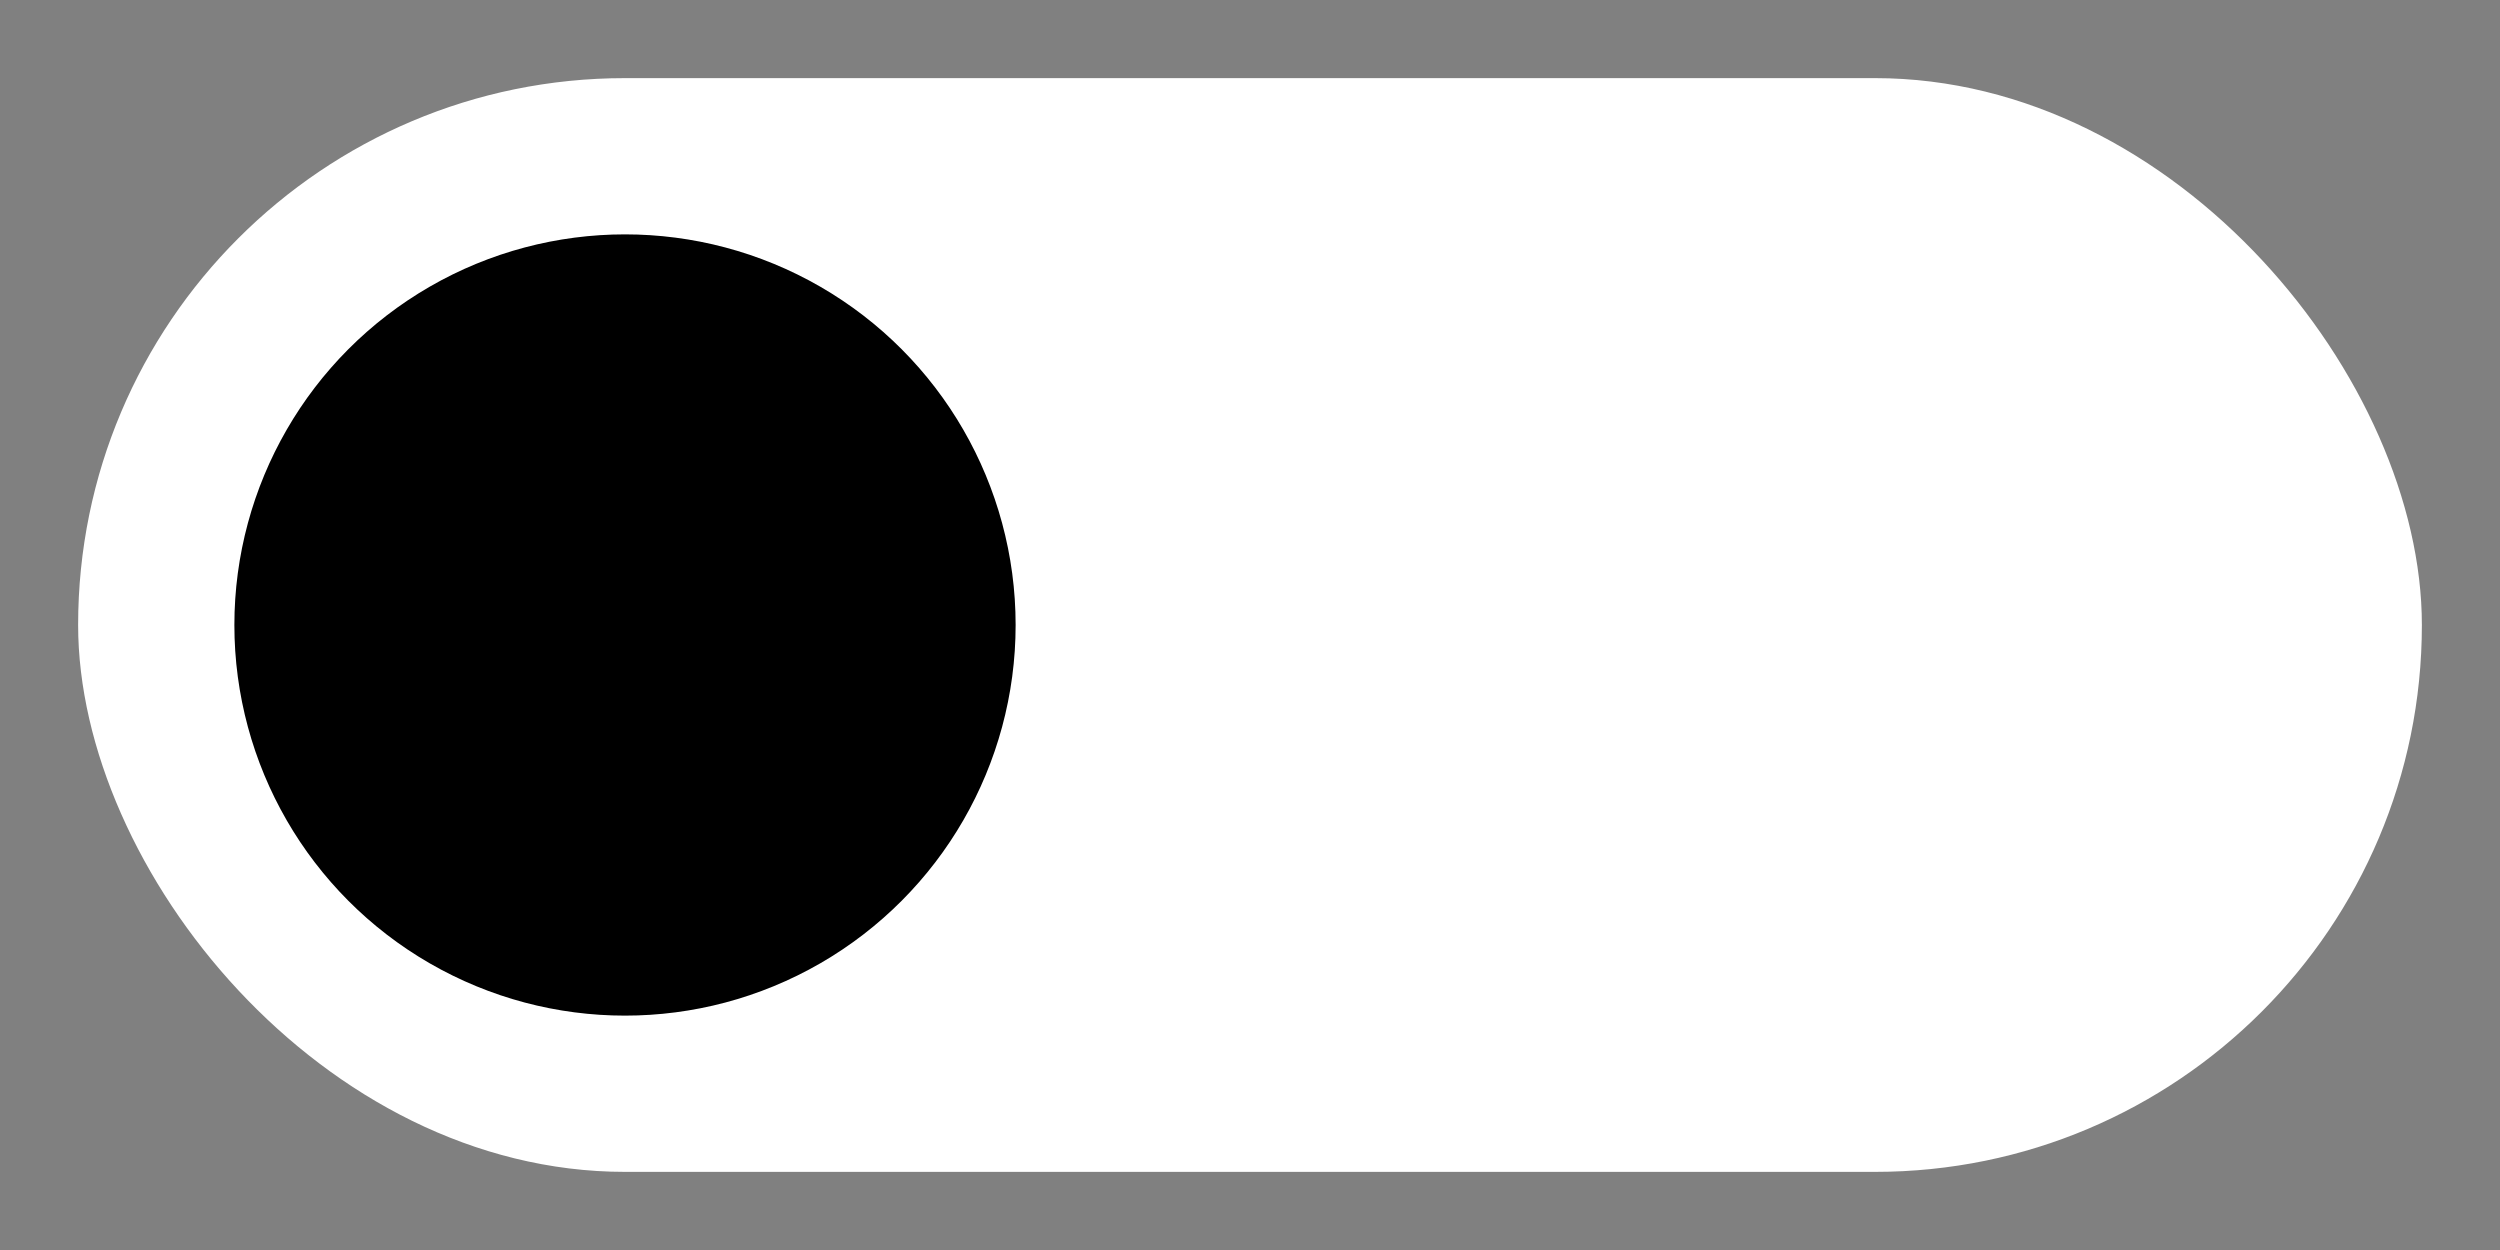 <?xml version="1.0" encoding="UTF-8" standalone="no"?>
<svg
   width="32"
   height="16"
   version="1.1"
   id="svg1"
   sodipodi:docname="toggle_on_mirrored.svg"
   inkscape:version="1.4 (e7c3feb1, 2024-10-09)"
   xmlns:inkscape="http://www.inkscape.org/namespaces/inkscape"
   xmlns:sodipodi="http://sodipodi.sourceforge.net/DTD/sodipodi-0.dtd"
   xmlns="http://www.w3.org/2000/svg"
   xmlns:svg="http://www.w3.org/2000/svg">
  <rect width="100%" height="100%" fill="#808080" stroke="none"/>
  <defs
     id="defs1" />
  <sodipodi:namedview
     id="namedview1"
     pagecolor="#ffffff"
     bordercolor="#000000"
     borderopacity="0.25"
     inkscape:showpageshadow="2"
     inkscape:pageopacity="0.0"
     inkscape:pagecheckerboard="true"
     inkscape:deskcolor="#d1d1d1"
     inkscape:zoom="1.625"
     inkscape:cx="15.692308"
     inkscape:cy="7.6923077"
     inkscape:window-width="1104"
     inkscape:window-height="604"
     inkscape:window-x="0"
     inkscape:window-y="38"
     inkscape:window-maximized="0"
     inkscape:current-layer="svg1" />
  <rect
     width="30"
     height="14"
     x="1"
     y="1"
     fill="#fff"
     fill-opacity=".75"
     rx="7"
     id="rect1"
     style="fill:#ffffff;fill-opacity:0.996" />
  <circle
     cx="8"
     cy="8"
     r="5"
     fill="#1a1a1a"
     id="circle1"
     style="fill:#000000;fill-opacity:1" />
</svg>
